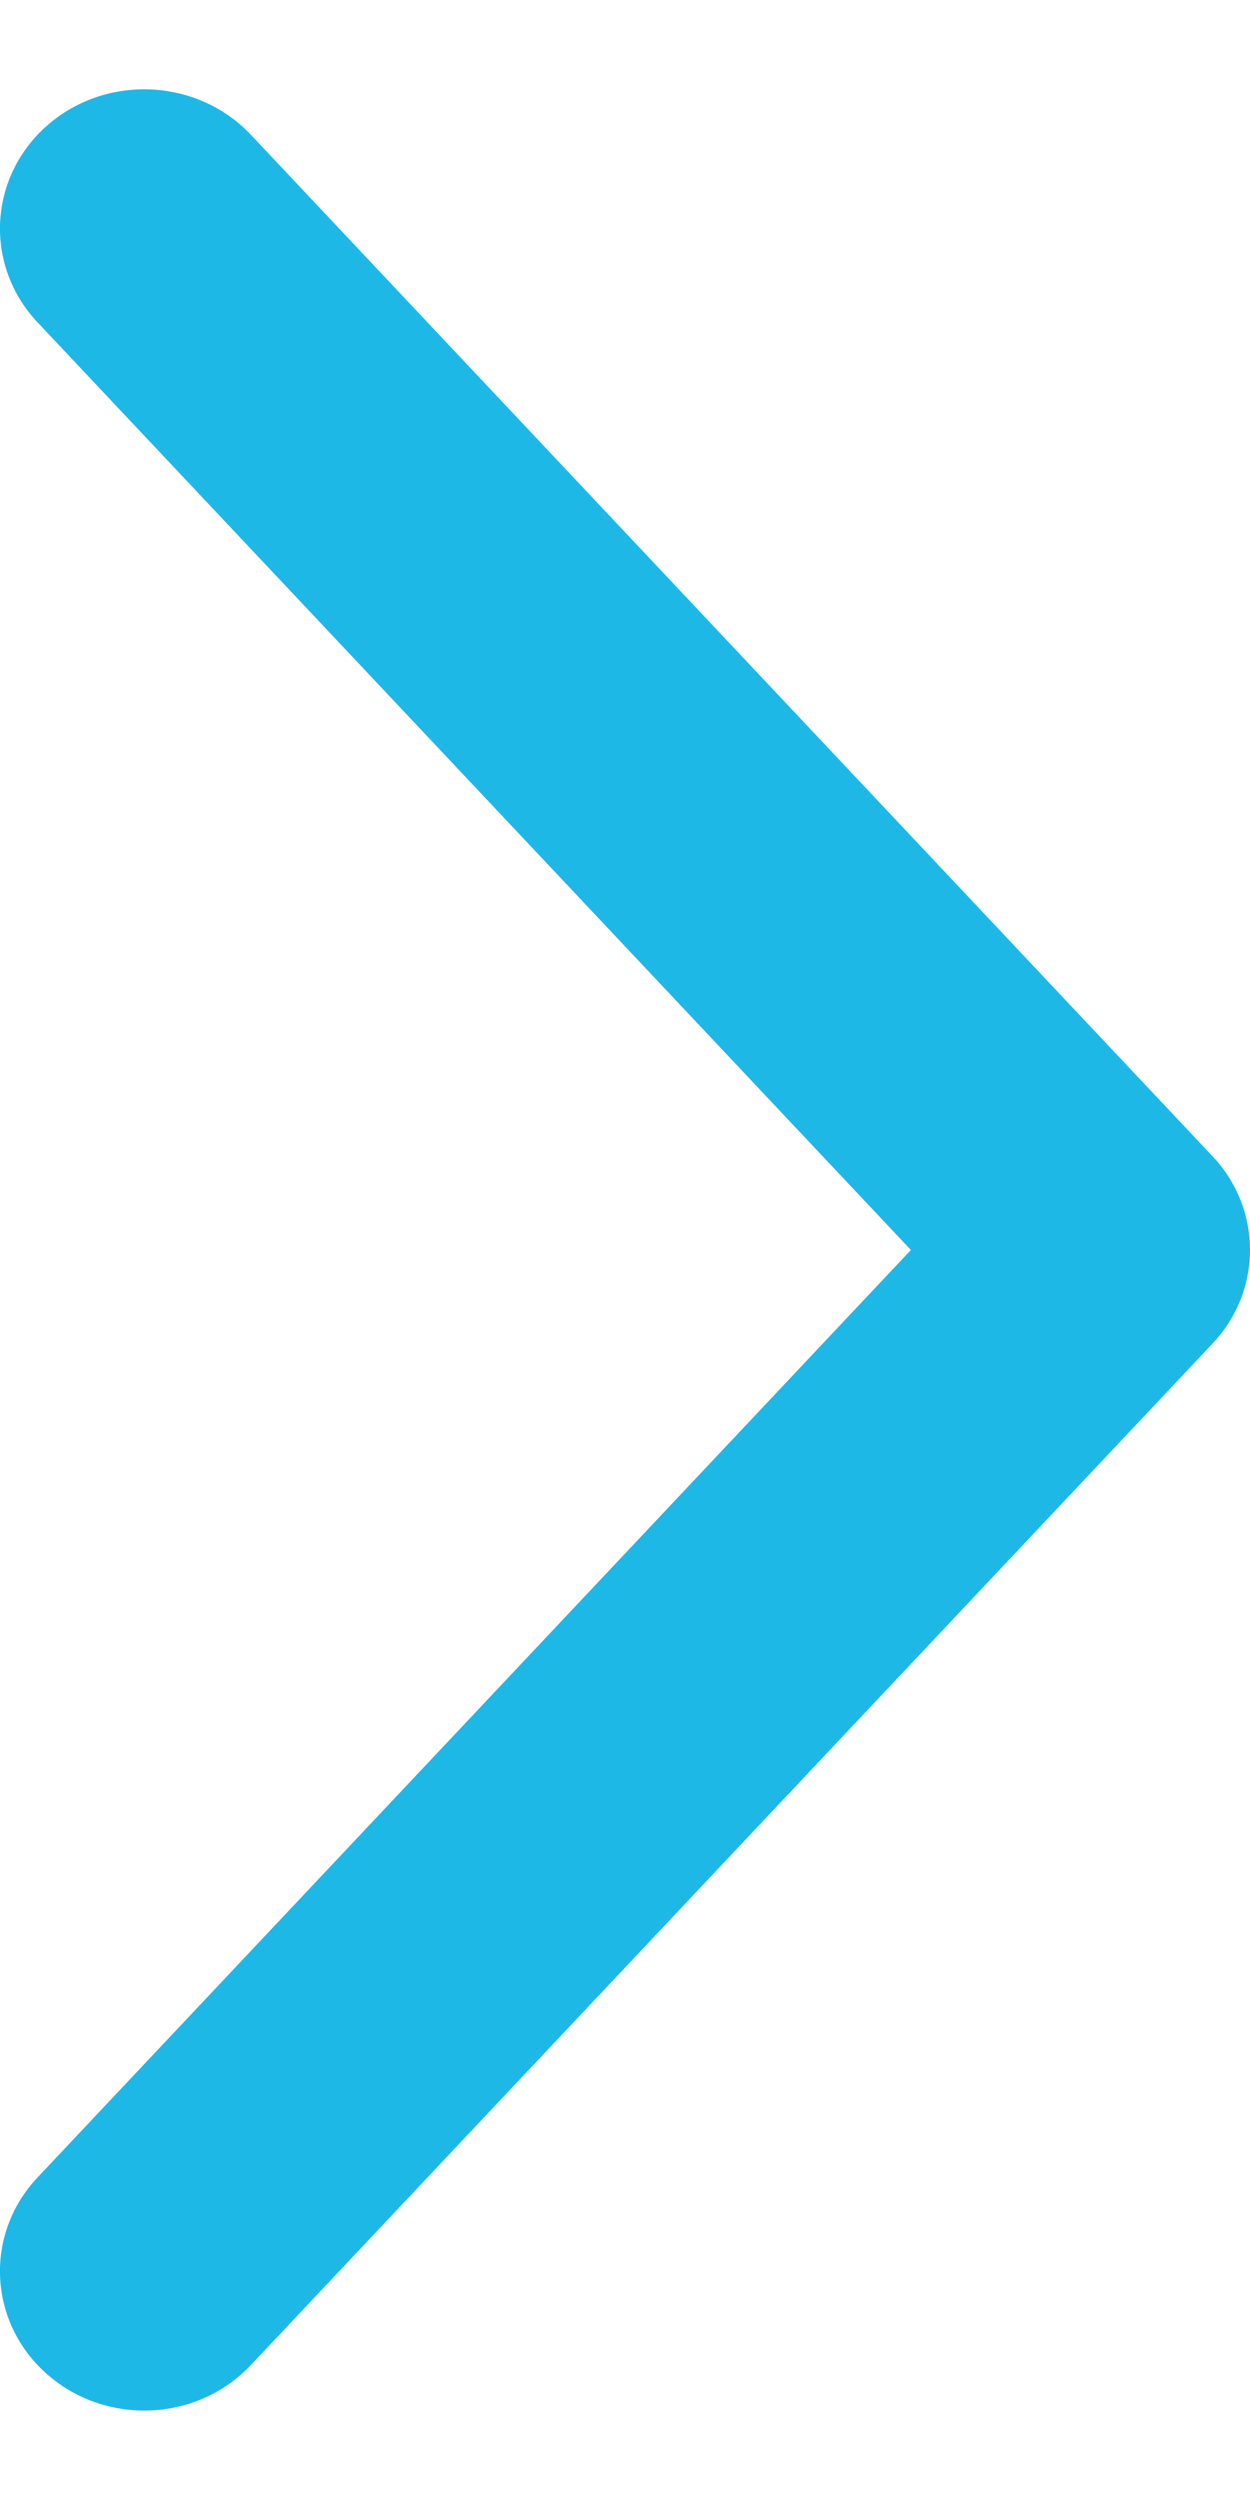 <svg fill="#1EB8E7" xmlns="http://www.w3.org/2000/svg" viewBox="0 0 7 14">
    <path fill-rule="evenodd" clip-rule="evenodd"
          d="M.264.703c.33-.29.841-.266 1.141.052l5.385 5.72c.28.297.28.752 0 1.049l-5.385 5.72c-.3.319-.811.342-1.141.052-.33-.29-.354-.783-.054-1.102L5.101 7 .21 1.805C-.09 1.486-.066.993.264.703Z"/>
</svg>
